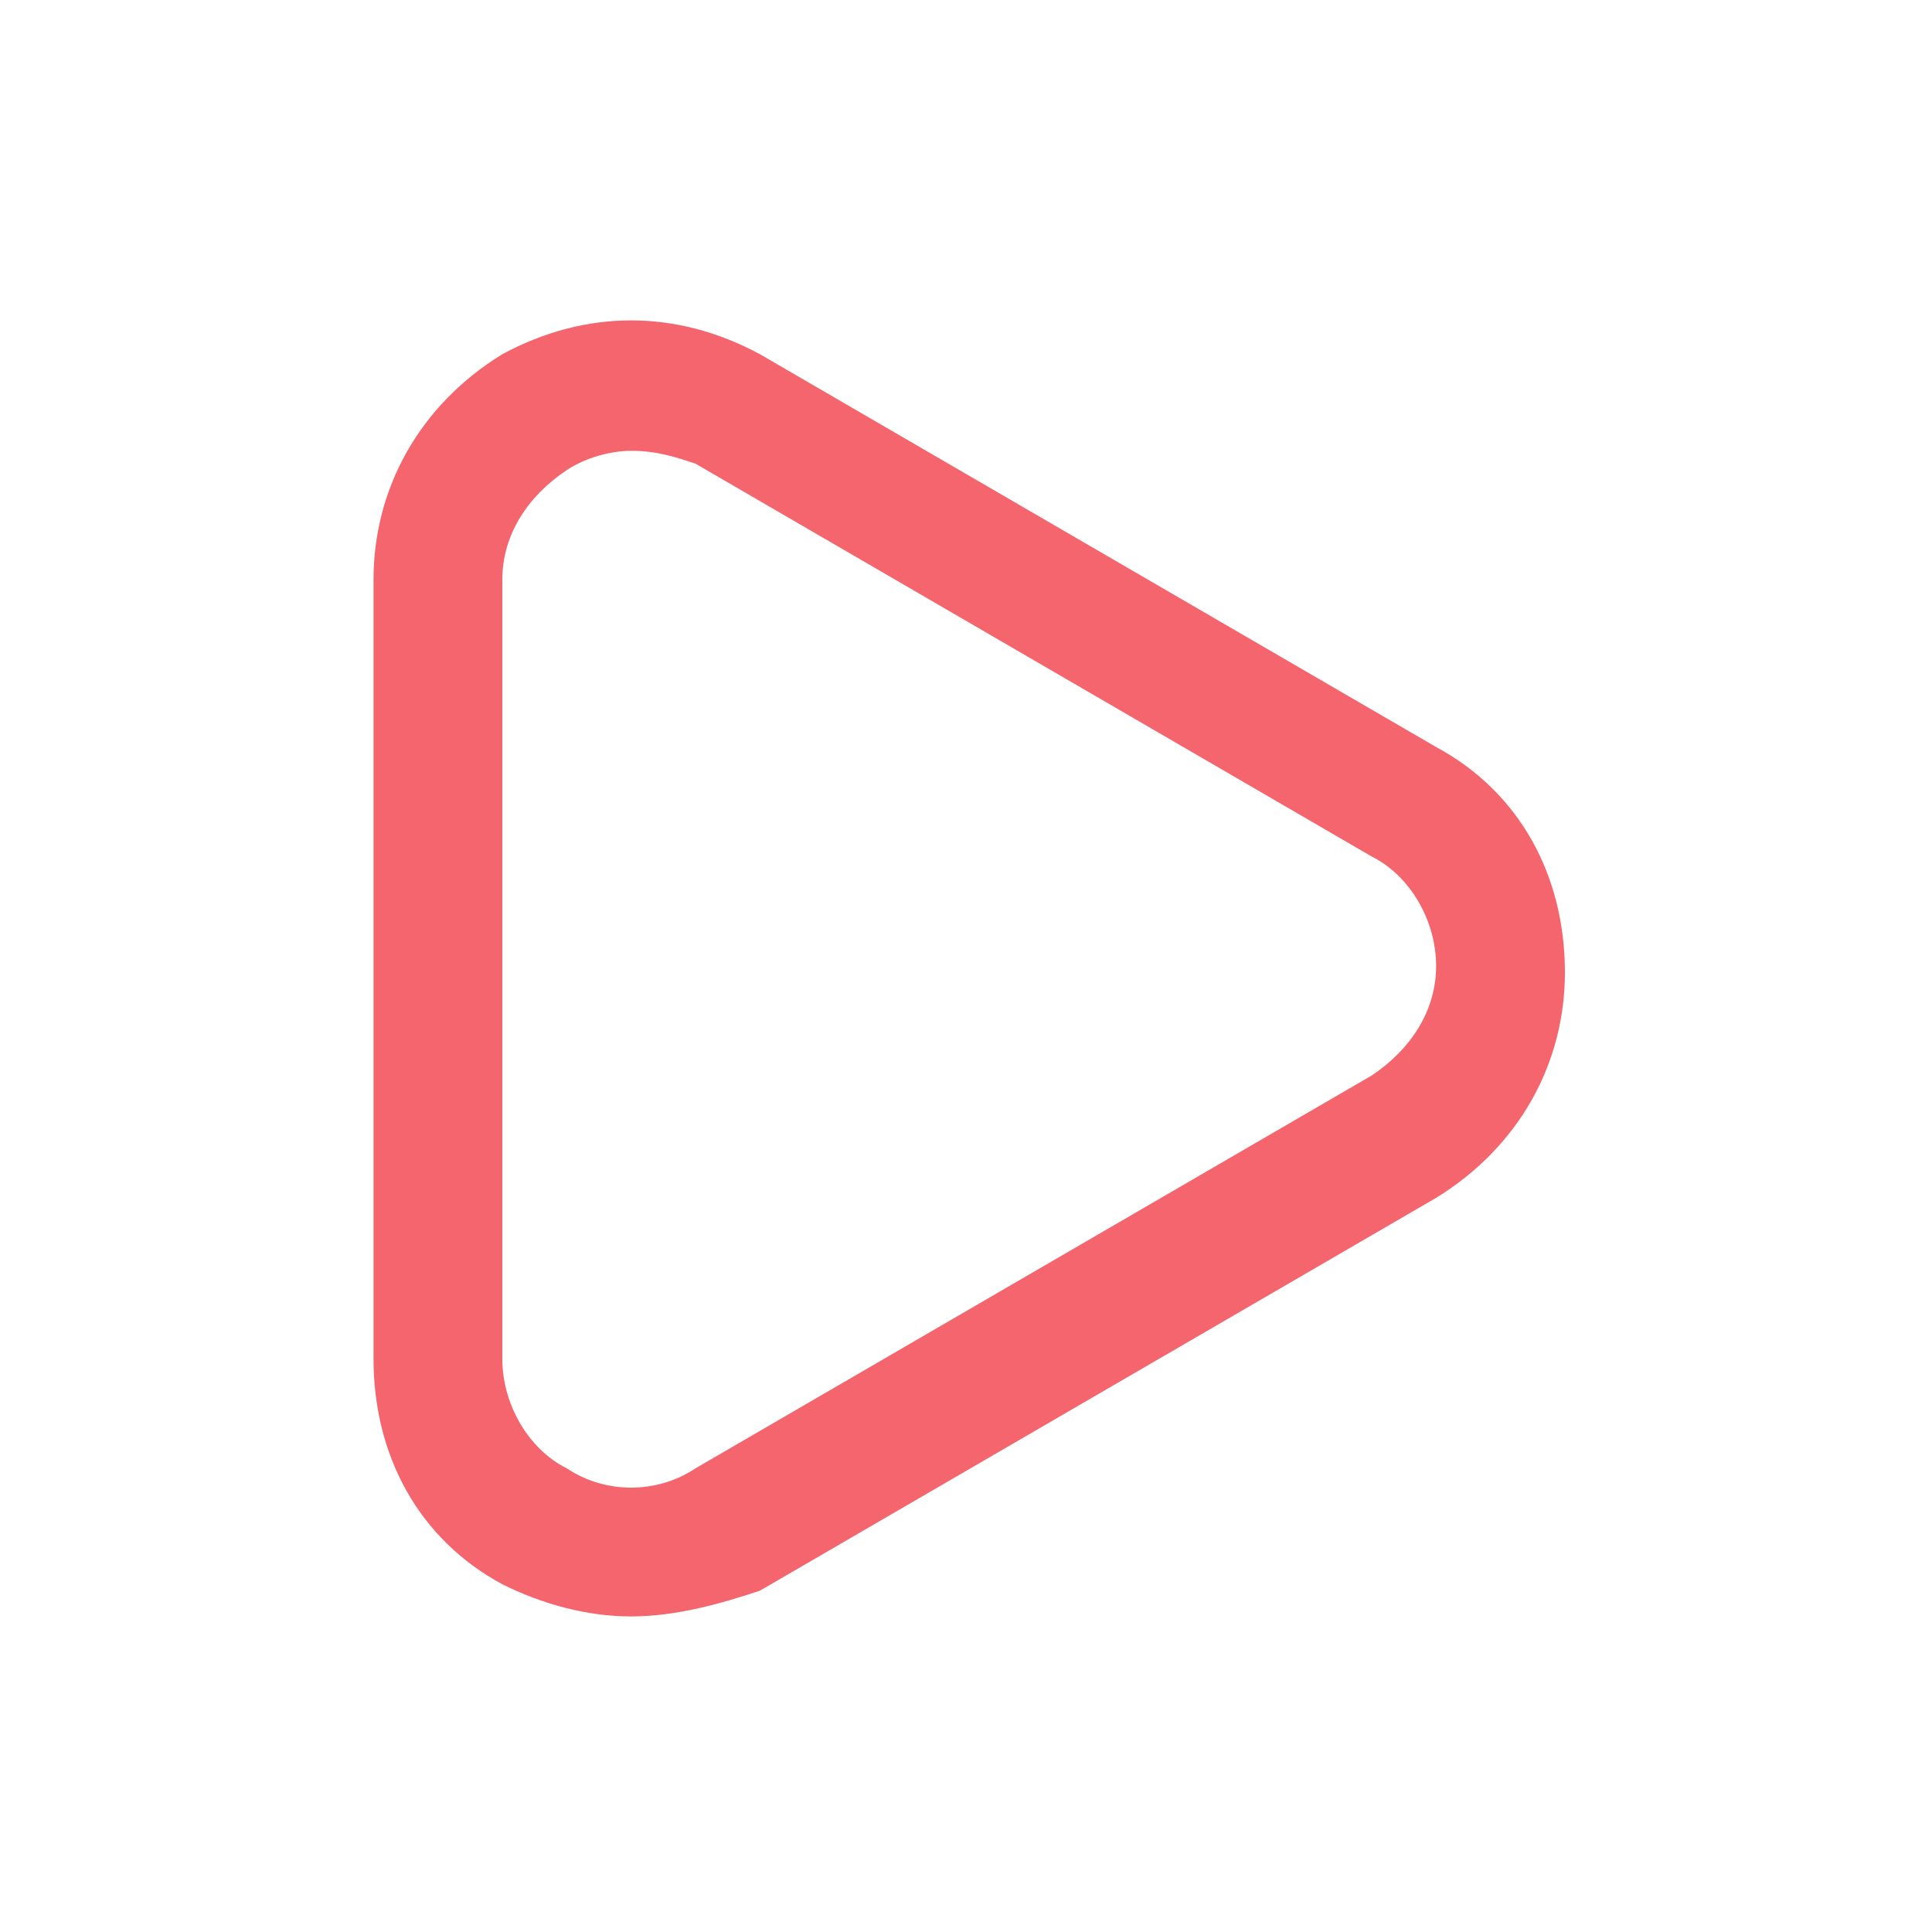 <?xml version="1.0" encoding="utf-8"?>
<!-- Generator: Adobe Illustrator 23.0.2, SVG Export Plug-In . SVG Version: 6.00 Build 0)  -->
<svg version="1.1" id="Слой_1" xmlns="http://www.w3.org/2000/svg" xmlns:xlink="http://www.w3.org/1999/xlink" x="0px" y="0px"
	 viewBox="0 0 30 30" style="enable-background:new 0 0 30 30;" xml:space="preserve">
<style type="text/css">
	.st0{fill:#F4656D;}
</style>
<path class="st0" d="M9.8,25.1c-0.7,0-1.4-0.2-2-0.5c-1.3-0.7-2-2-2-3.5V9c0-1.4,0.7-2.7,2-3.5c1.3-0.7,2.7-0.7,4,0l10.5,6.1
	c1.3,0.7,2,2,2,3.5c0,1.4-0.7,2.7-2,3.5l-10.5,6.1C11.2,24.9,10.5,25.1,9.8,25.1z M9.8,7c-0.3,0-0.7,0.1-1,0.3c-0.6,0.4-1,1-1,1.7
	v12.1c0,0.7,0.4,1.4,1,1.7c0.6,0.4,1.4,0.4,2,0l10.5-6.1c0.6-0.4,1-1,1-1.7s-0.4-1.4-1-1.7L10.8,7.2C10.5,7.1,10.2,7,9.8,7z"/>
</svg>
